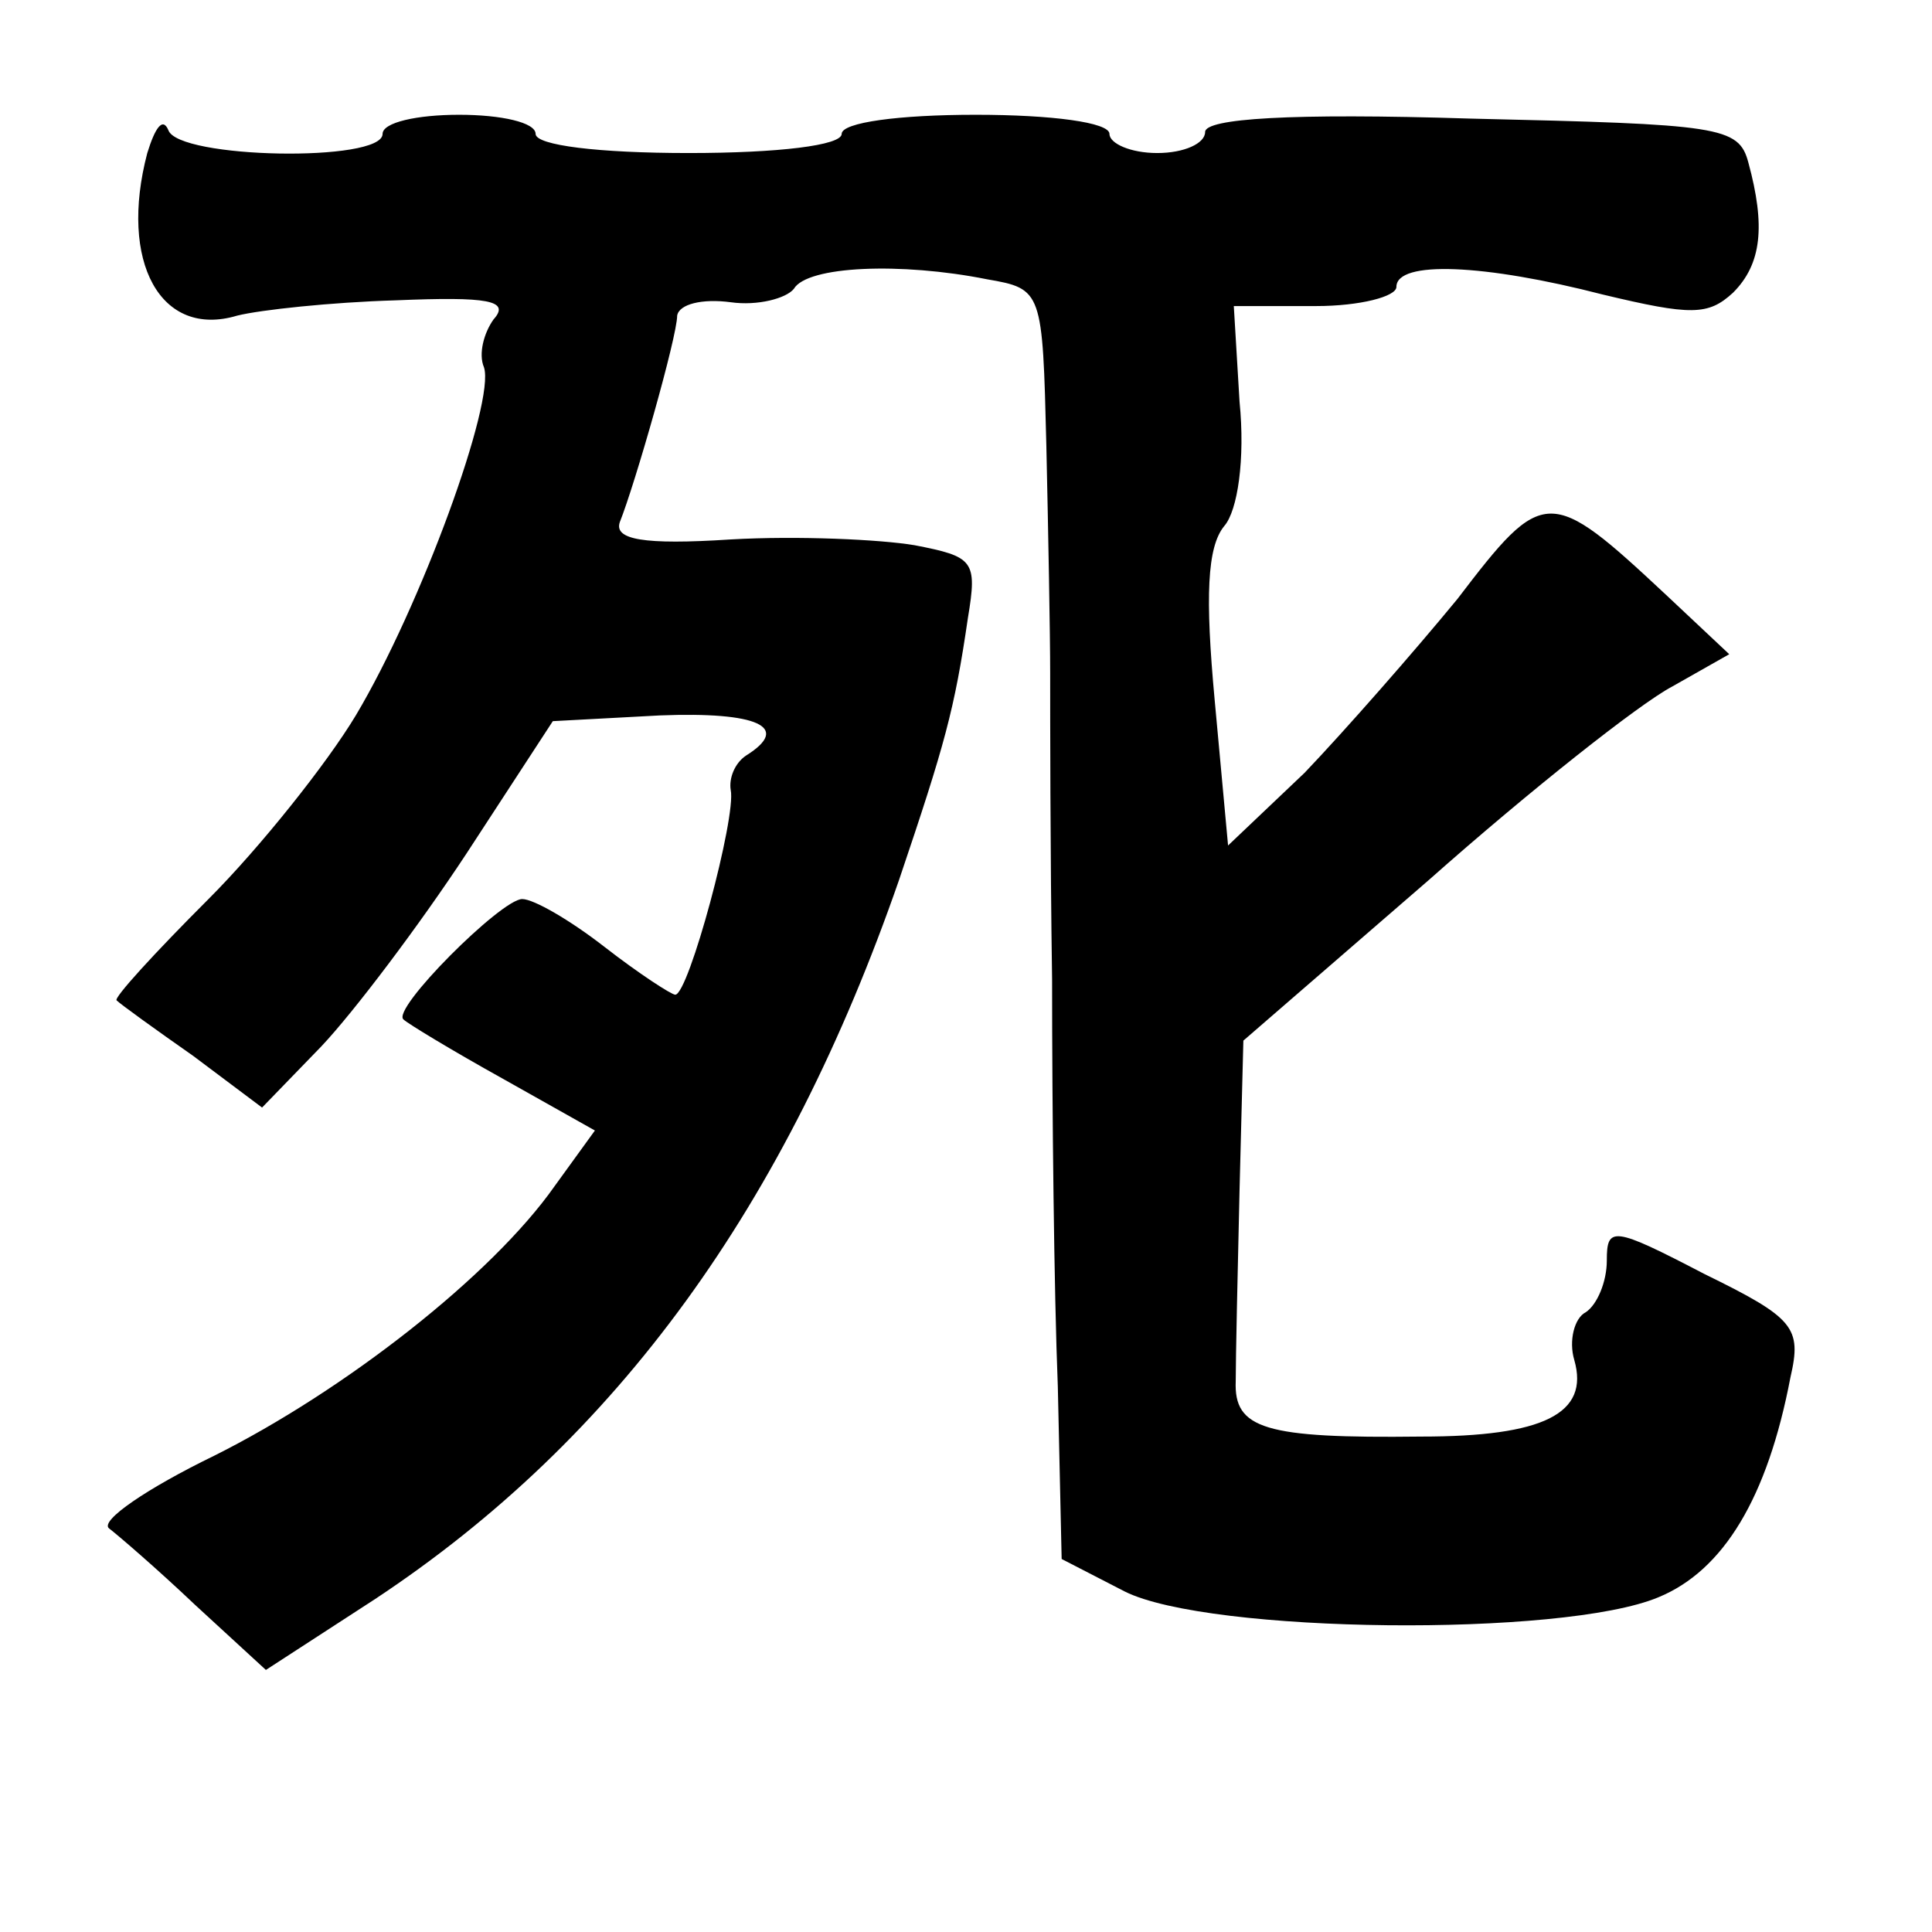 <?xml version="1.0" standalone="no"?>
<!DOCTYPE svg PUBLIC "-//W3C//DTD SVG 20010904//EN"
 "http://www.w3.org/TR/2001/REC-SVG-20010904/DTD/svg10.dtd">
<svg version="1.0" xmlns="http://www.w3.org/2000/svg"
 width="101pt" height="101pt" viewBox="0 0 101 101"
 preserveAspectRatio="xMidYMid meet">
<g transform="translate(0,101) scale(0.1,-0.1)"
fill="#000000" stroke="none">
<path d="M77 930 c-15 -57 7 -97 47 -85 12 3 49 7 83 8 48 2 60 0 51 -10 -5
-7 -8 -18 -5 -25 6 -18 -33 -125 -67 -182 -15 -25 -50 -69 -77 -96 -28 -28
-50 -52 -48 -53 2 -2 20 -15 40 -29 l36 -27 31 32 c17 18 51 63 76 101 l45 69
56 3 c51 2 69 -6 45 -21 -6 -4 -9 -12 -8 -18 3 -14 -22 -107 -29 -107 -2 0
-19 11 -37 25 -18 14 -37 25 -43 25 -11 0 -69 -58 -62 -63 2 -2 25 -16 52 -31
l48 -27 -21 -29 c-33 -47 -110 -107 -178 -141 -35 -17 -60 -34 -55 -38 4 -3
25 -21 45 -40 l37 -34 57 37 c127 84 215 206 274 376 24 71 29 89 36 137 5 30
3 32 -28 38 -18 3 -61 5 -96 3 -46 -3 -61 0 -58 9 8 20 30 97 30 108 1 6 13 9
28 7 14 -2 29 2 33 7 7 12 56 14 101 5 29 -5 29 -6 31 -87 1 -45 2 -99 2 -119
0 -21 0 -93 1 -160 0 -68 1 -163 3 -213 l2 -90 33 -17 c44 -22 229 -24 279 -3
34 14 57 52 69 115 6 26 2 31 -45 54 -48 25 -51 25 -51 7 0 -11 -5 -23 -11
-27 -6 -3 -9 -15 -6 -25 8 -28 -16 -40 -80 -40 -82 -1 -98 4 -97 29 0 12 1 57
2 100 l2 78 97 84 c53 47 110 92 127 101 l30 17 -33 31 c-61 57 -64 57 -109
-2 -23 -28 -59 -69 -80 -91 l-40 -38 -7 76 c-5 54 -4 80 5 91 7 8 11 35 8 65
l-3 50 43 0 c23 0 42 5 42 10 0 14 46 12 108 -4 46 -11 55 -11 68 1 15 15 17
35 8 68 -5 19 -15 20 -145 23 -95 3 -139 0 -139 -7 0 -6 -11 -11 -25 -11 -14
0 -25 5 -25 10 0 6 -30 10 -70 10 -40 0 -70 -4 -70 -10 0 -6 -33 -10 -80 -10
-47 0 -80 4 -80 10 0 6 -18 10 -40 10 -22 0 -40 -4 -40 -10 0 -15 -107 -13
-112 2 -3 7 -7 1 -11 -12z"/>
</g>
</svg>
